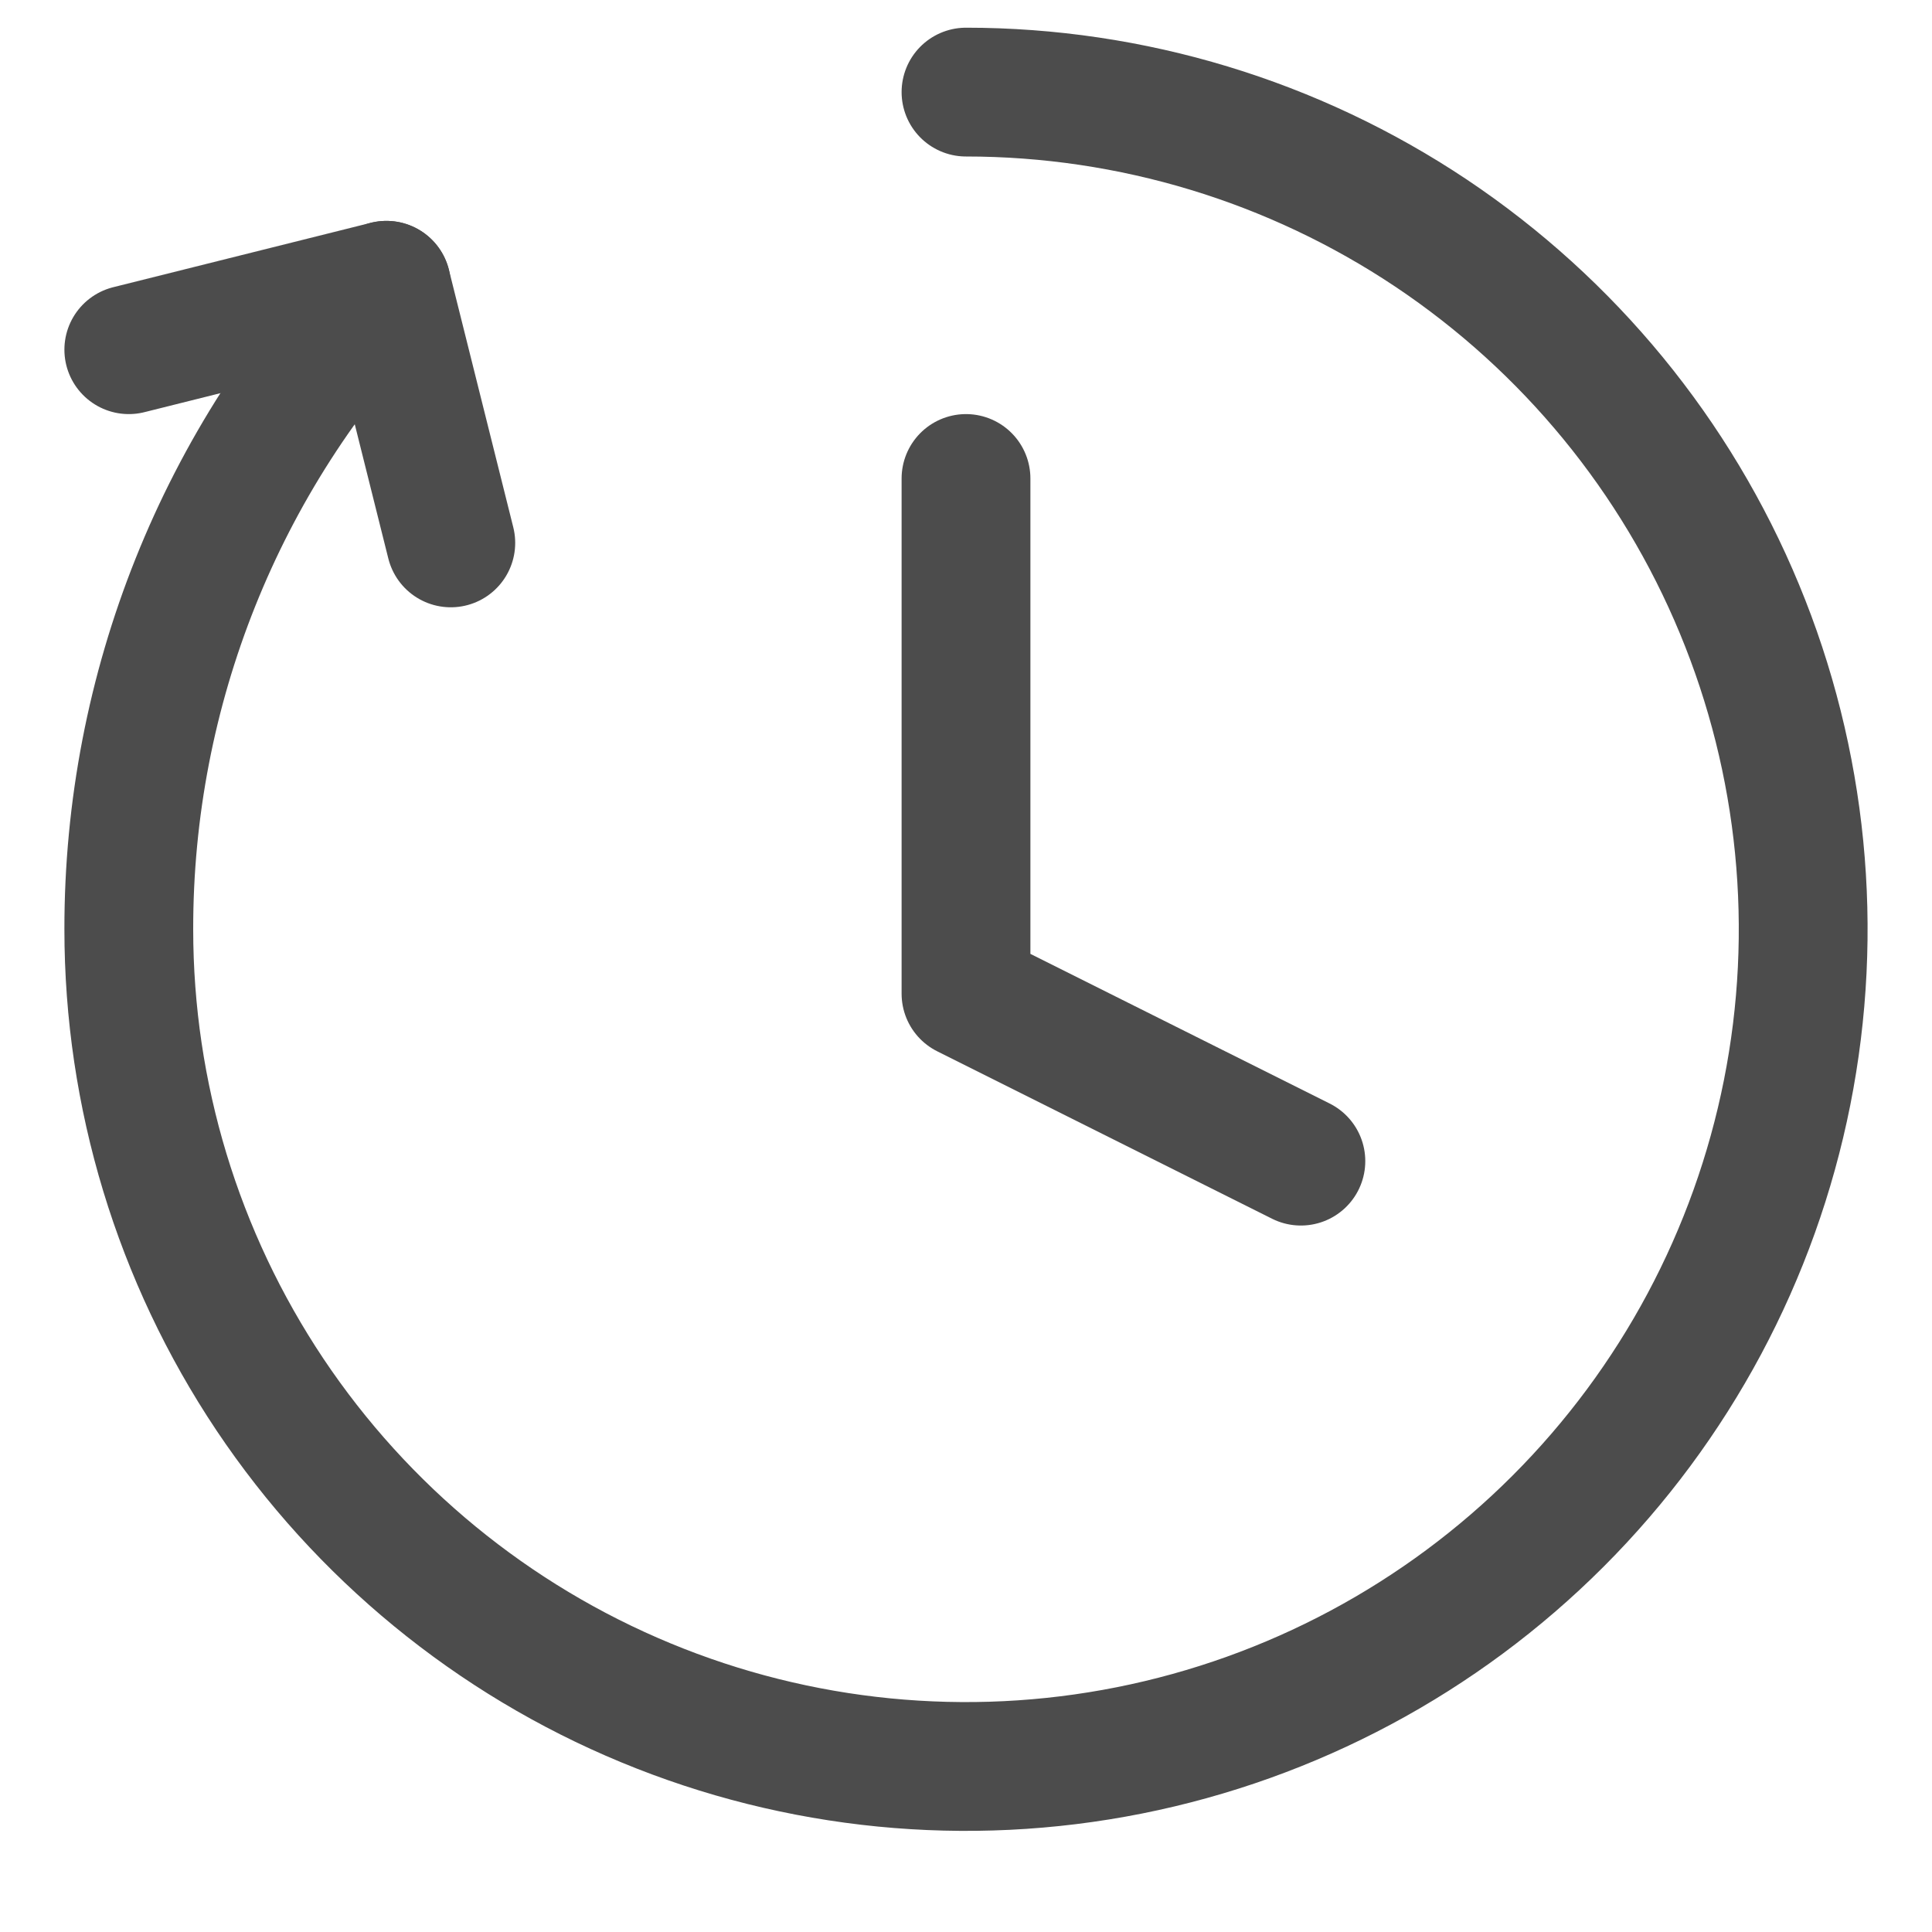 <svg xmlns="http://www.w3.org/2000/svg" width="15" height="15" viewBox="0 0 15 15" fill="none">
  <g opacity="0.7">
    <path d="M7.5 0.715C8.786 0.715 10.042 1.096 11.111 1.81C12.18 2.525 13.013 3.54 13.505 4.728C13.997 5.915 14.126 7.222 13.875 8.483C13.624 9.744 13.005 10.902 12.096 11.811C11.187 12.72 10.029 13.339 8.768 13.59C7.507 13.841 6.2 13.712 5.013 13.22C3.825 12.728 2.81 11.895 2.095 10.826C1.381 9.757 1 8.501 1 7.215C0.998 5.353 1.714 3.562 3 2.215" stroke="black" stroke-linecap="round" stroke-linejoin="round"/>
    <path d="M1 2.715L3 2.215L3.5 4.215" stroke="black" stroke-linecap="round" stroke-linejoin="round"/>
    <path d="M7.5 3.715V7.715L10.1 9.015" stroke="black" stroke-linecap="round" stroke-linejoin="round"/>
  </g>
</svg>